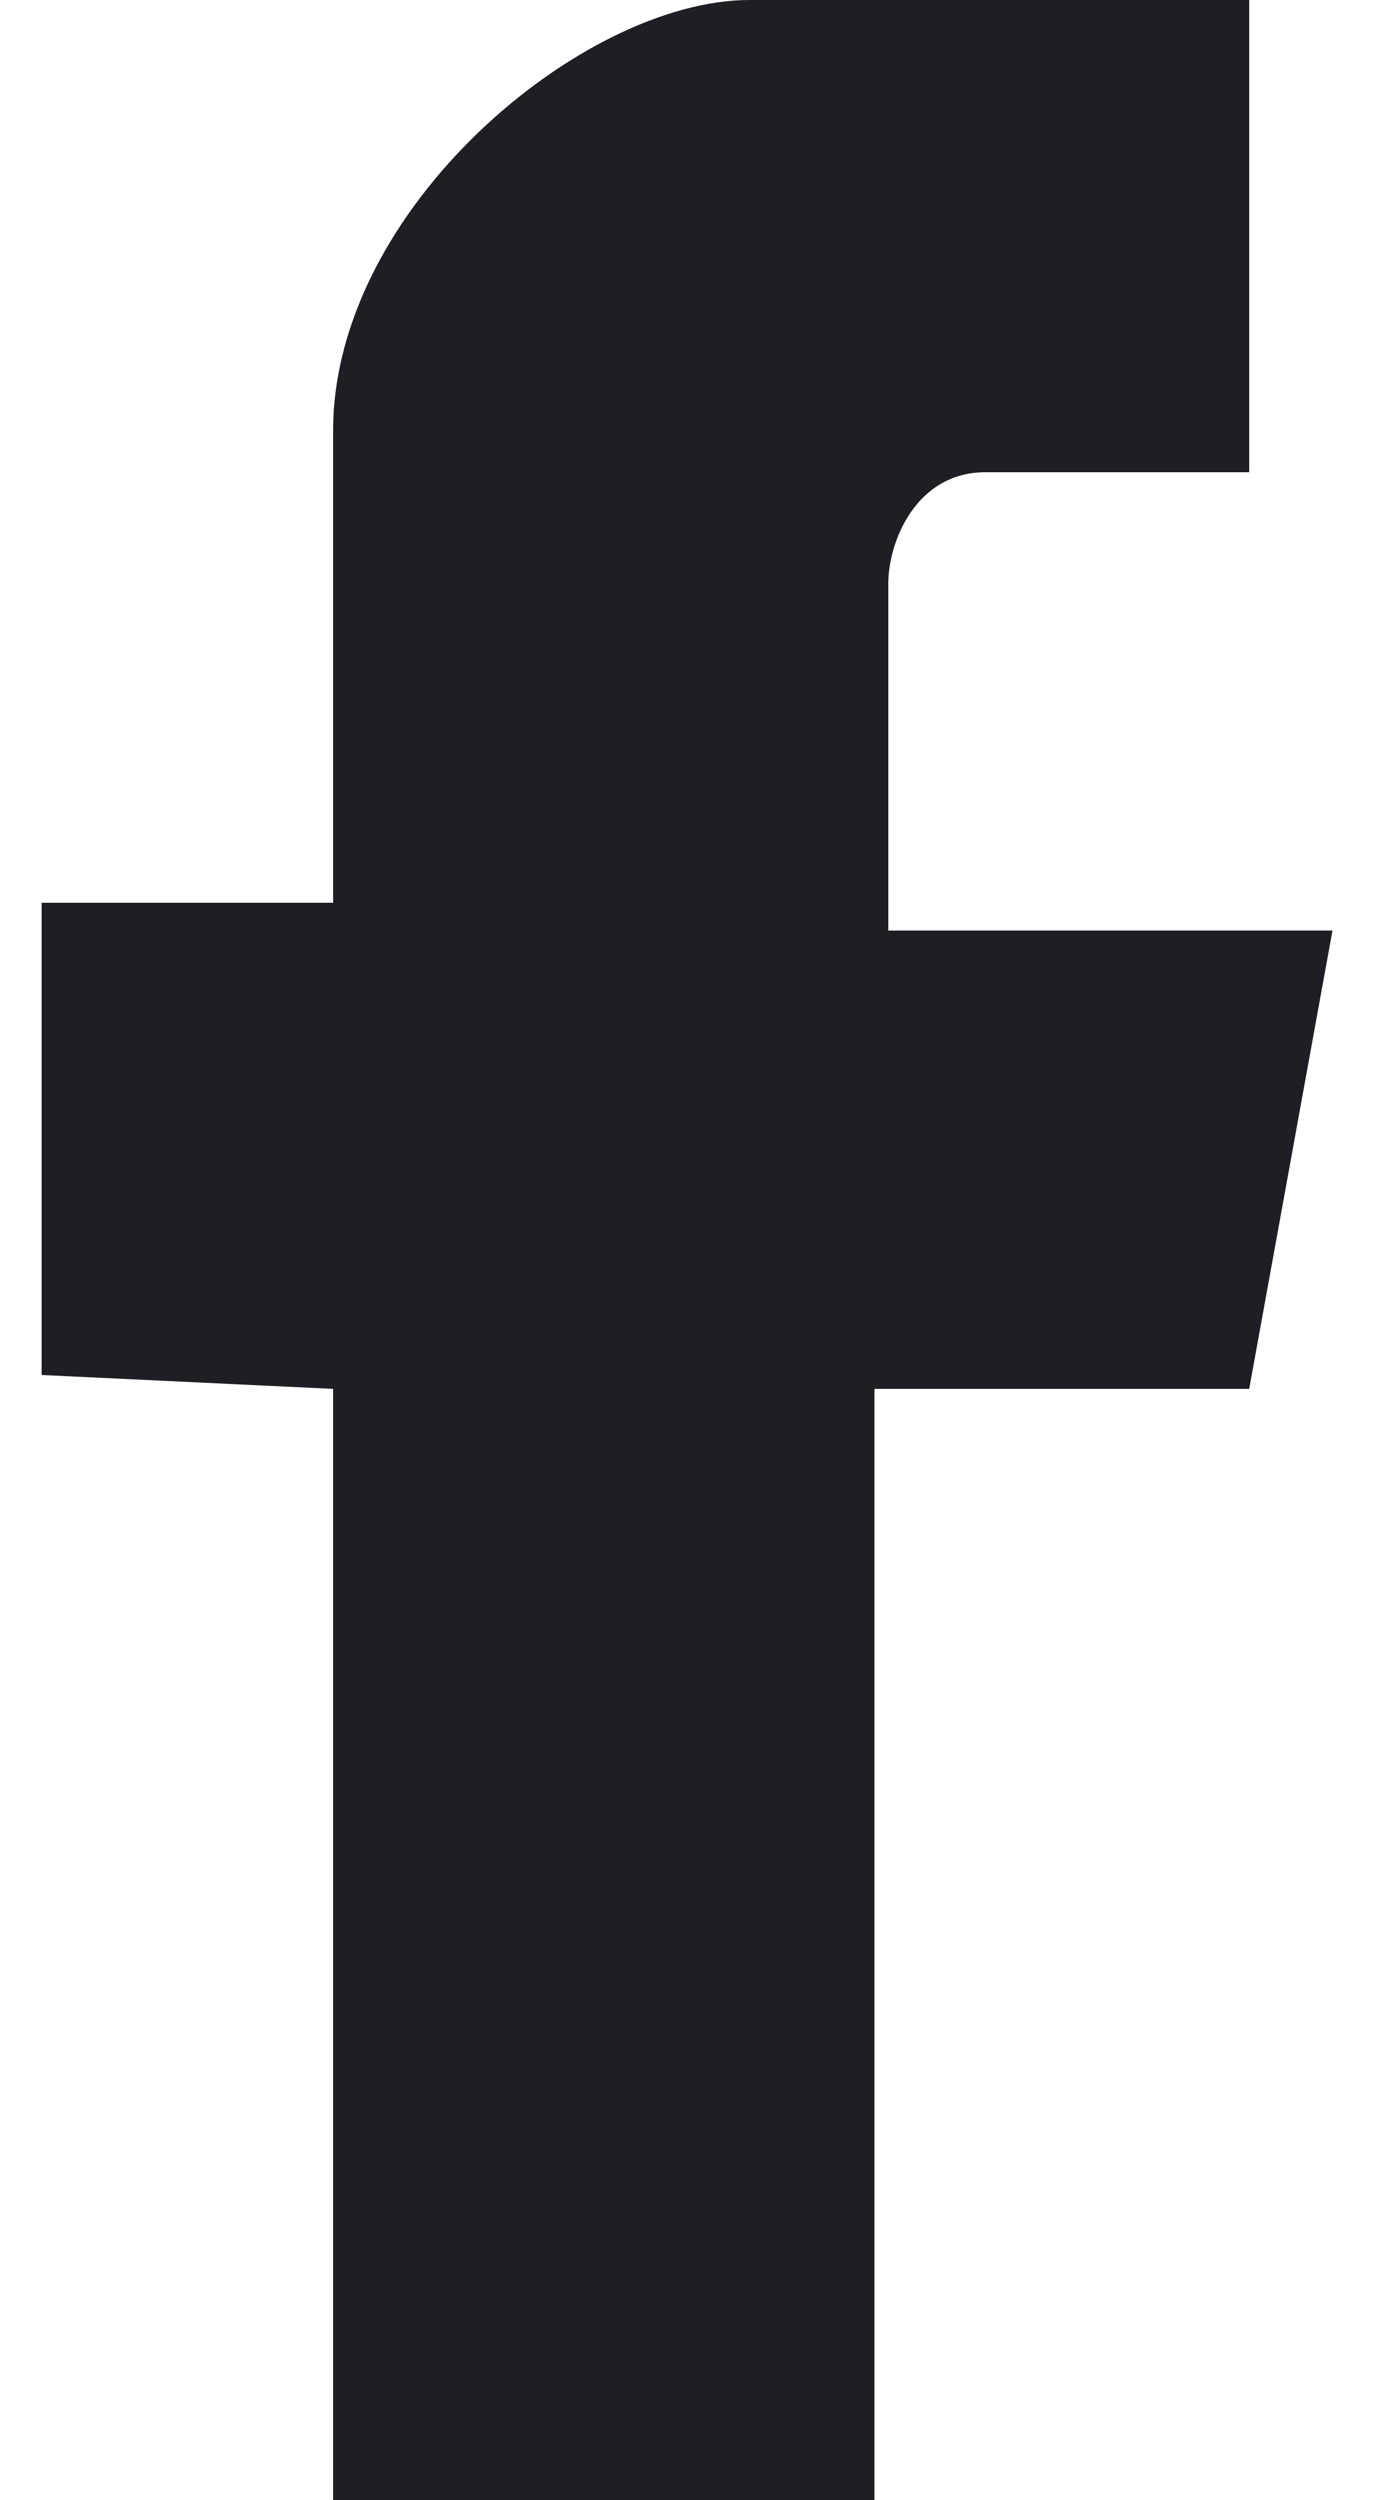<?xml version="1.0" encoding="utf-8"?>
<!-- Generator: Adobe Illustrator 20.0.0, SVG Export Plug-In . SVG Version: 6.00 Build 0)  -->
<svg version="1.1" id="Layer_1" xmlns="http://www.w3.org/2000/svg" xmlns:xlink="http://www.w3.org/1999/xlink" x="0px" y="0px"
	 width="10px" height="18px" viewBox="0 0 10 18" style="enable-background:new 0 0 10 18;" xml:space="preserve">
<style type="text/css">
	.st0{fill-rule:evenodd;clip-rule:evenodd;fill:#1E1E24;}
</style>
<path class="st0" d="M2.4,10v8h3.9v-8H9l0.6-3.3H6.4c0,0,0-1.6,0-2.5c0-0.3,0.2-0.8,0.7-0.8c0.8,0,1.9,0,1.9,0V0c0,0-1.7,0-3.6,0
	c-1.2,0-3,1.5-3,3.1c0,1.7,0,3.4,0,3.4H0.3v3.4L2.4,10z"/>
</svg>
